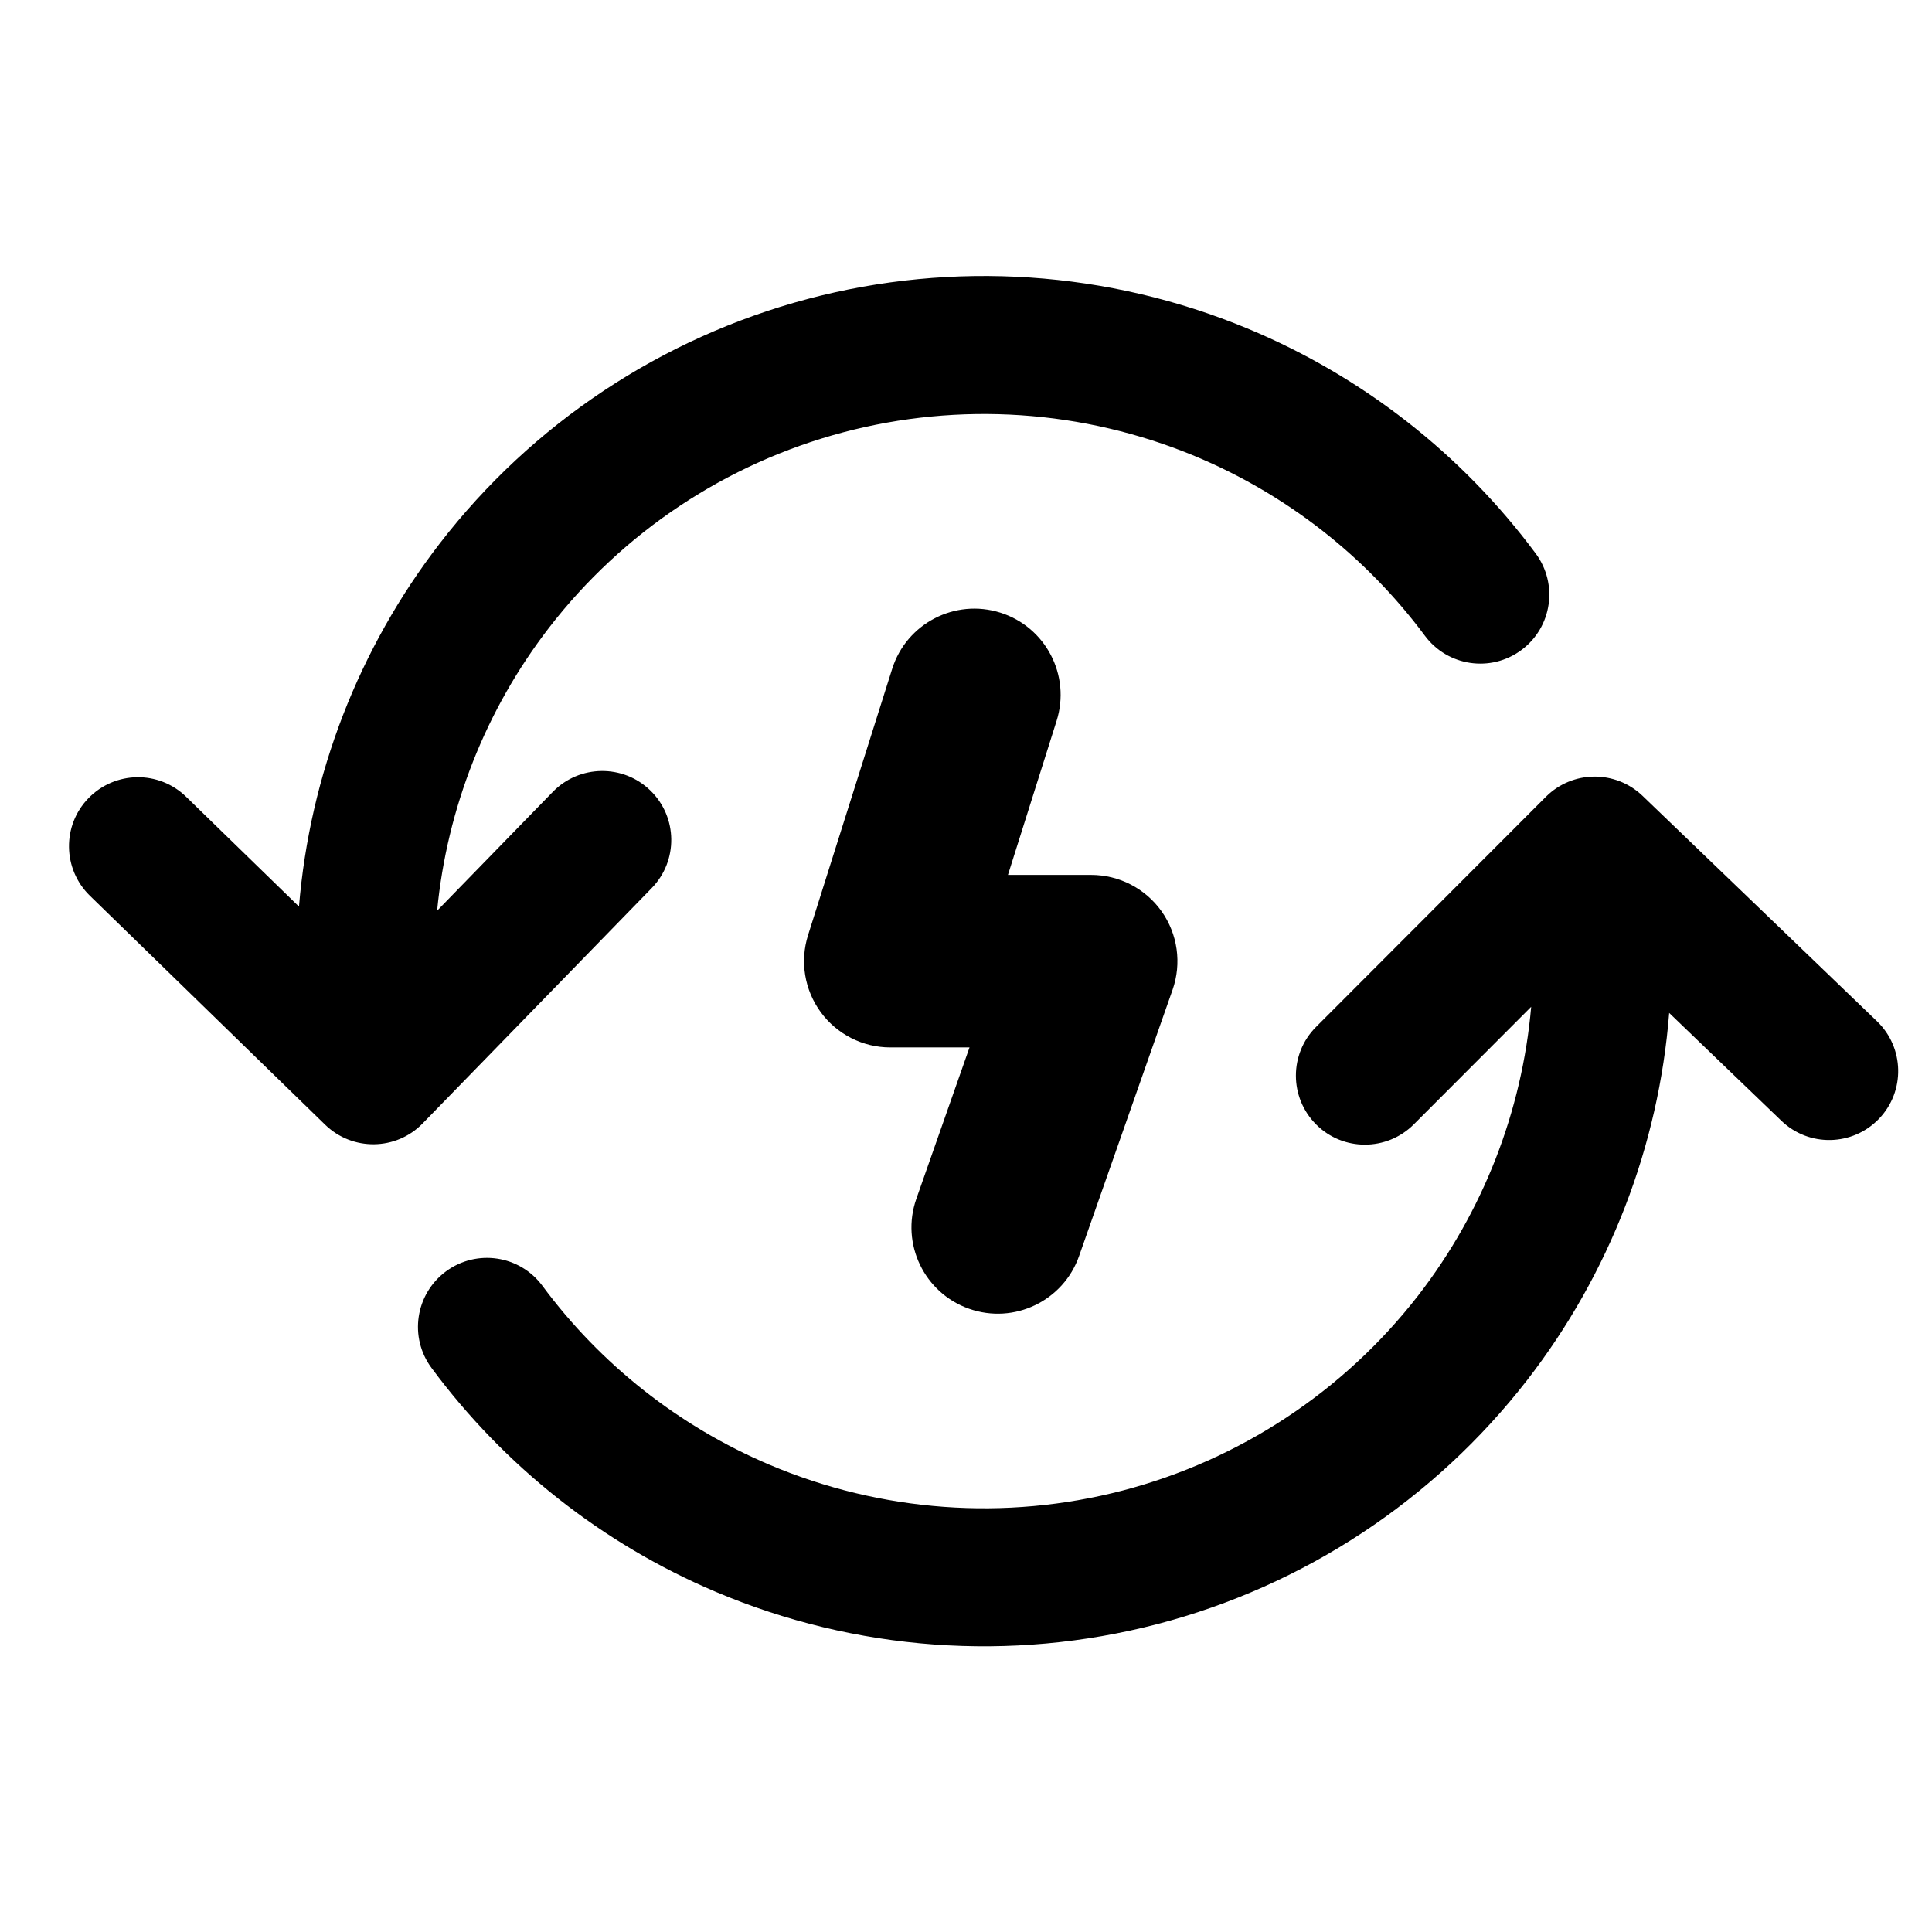 <svg width="28" height="28" viewBox="0 0 28 28" fill="none" xmlns="http://www.w3.org/2000/svg">
<path fill-rule="evenodd" clip-rule="evenodd" d="M17.314 6.609C15.698 5.938 13.906 5.818 12.215 6.267C10.524 6.717 9.028 7.711 7.958 9.096C7.039 10.287 6.479 11.711 6.335 13.199L8.012 11.476C8.397 11.081 9.031 11.072 9.426 11.457C9.822 11.842 9.83 12.476 9.445 12.871L6.126 16.281C5.741 16.677 5.108 16.685 4.712 16.3L1.302 12.981C0.907 12.595 0.898 11.962 1.283 11.567C1.669 11.171 2.302 11.162 2.698 11.548L4.333 13.139C4.491 11.23 5.197 9.4 6.375 7.874C7.713 6.141 9.585 4.897 11.701 4.334C13.817 3.772 16.06 3.922 18.082 4.762C19.748 5.455 21.189 6.584 22.256 8.021C22.586 8.465 22.493 9.091 22.05 9.42C21.607 9.75 20.98 9.657 20.651 9.214C19.797 8.065 18.646 7.163 17.314 6.609ZM22.404 11.548C22.789 11.163 23.412 11.157 23.805 11.534L27.203 14.801C27.601 15.184 27.614 15.817 27.231 16.215C26.848 16.613 26.215 16.626 25.817 16.243L24.191 14.68C24.039 16.611 23.326 18.461 22.133 20.001C20.786 21.738 18.902 22.982 16.775 23.537C14.647 24.092 12.396 23.927 10.371 23.069C8.727 22.372 7.308 21.248 6.254 19.825C5.925 19.381 6.019 18.755 6.463 18.426C6.907 18.098 7.533 18.191 7.861 18.635C8.704 19.773 9.838 20.671 11.152 21.228C12.77 21.914 14.569 22.045 16.27 21.602C17.97 21.158 19.476 20.164 20.553 18.776C21.492 17.563 22.058 16.11 22.191 14.591L20.489 16.296C20.098 16.686 19.465 16.687 19.075 16.297C18.684 15.906 18.683 15.273 19.074 14.882L22.404 11.548ZM15.313 10.447C15.521 9.789 15.156 9.087 14.498 8.879C13.84 8.671 13.137 9.036 12.93 9.694L11.711 13.553C11.591 13.933 11.659 14.347 11.895 14.669C12.13 14.99 12.505 15.18 12.903 15.18H14.051L13.28 17.375C13.052 18.026 13.395 18.74 14.046 18.968C14.698 19.197 15.411 18.854 15.639 18.203L16.994 14.344C17.128 13.961 17.068 13.537 16.834 13.207C16.599 12.876 16.219 12.68 15.814 12.68H14.608L15.313 10.447Z" fill="black"/>
</svg>
